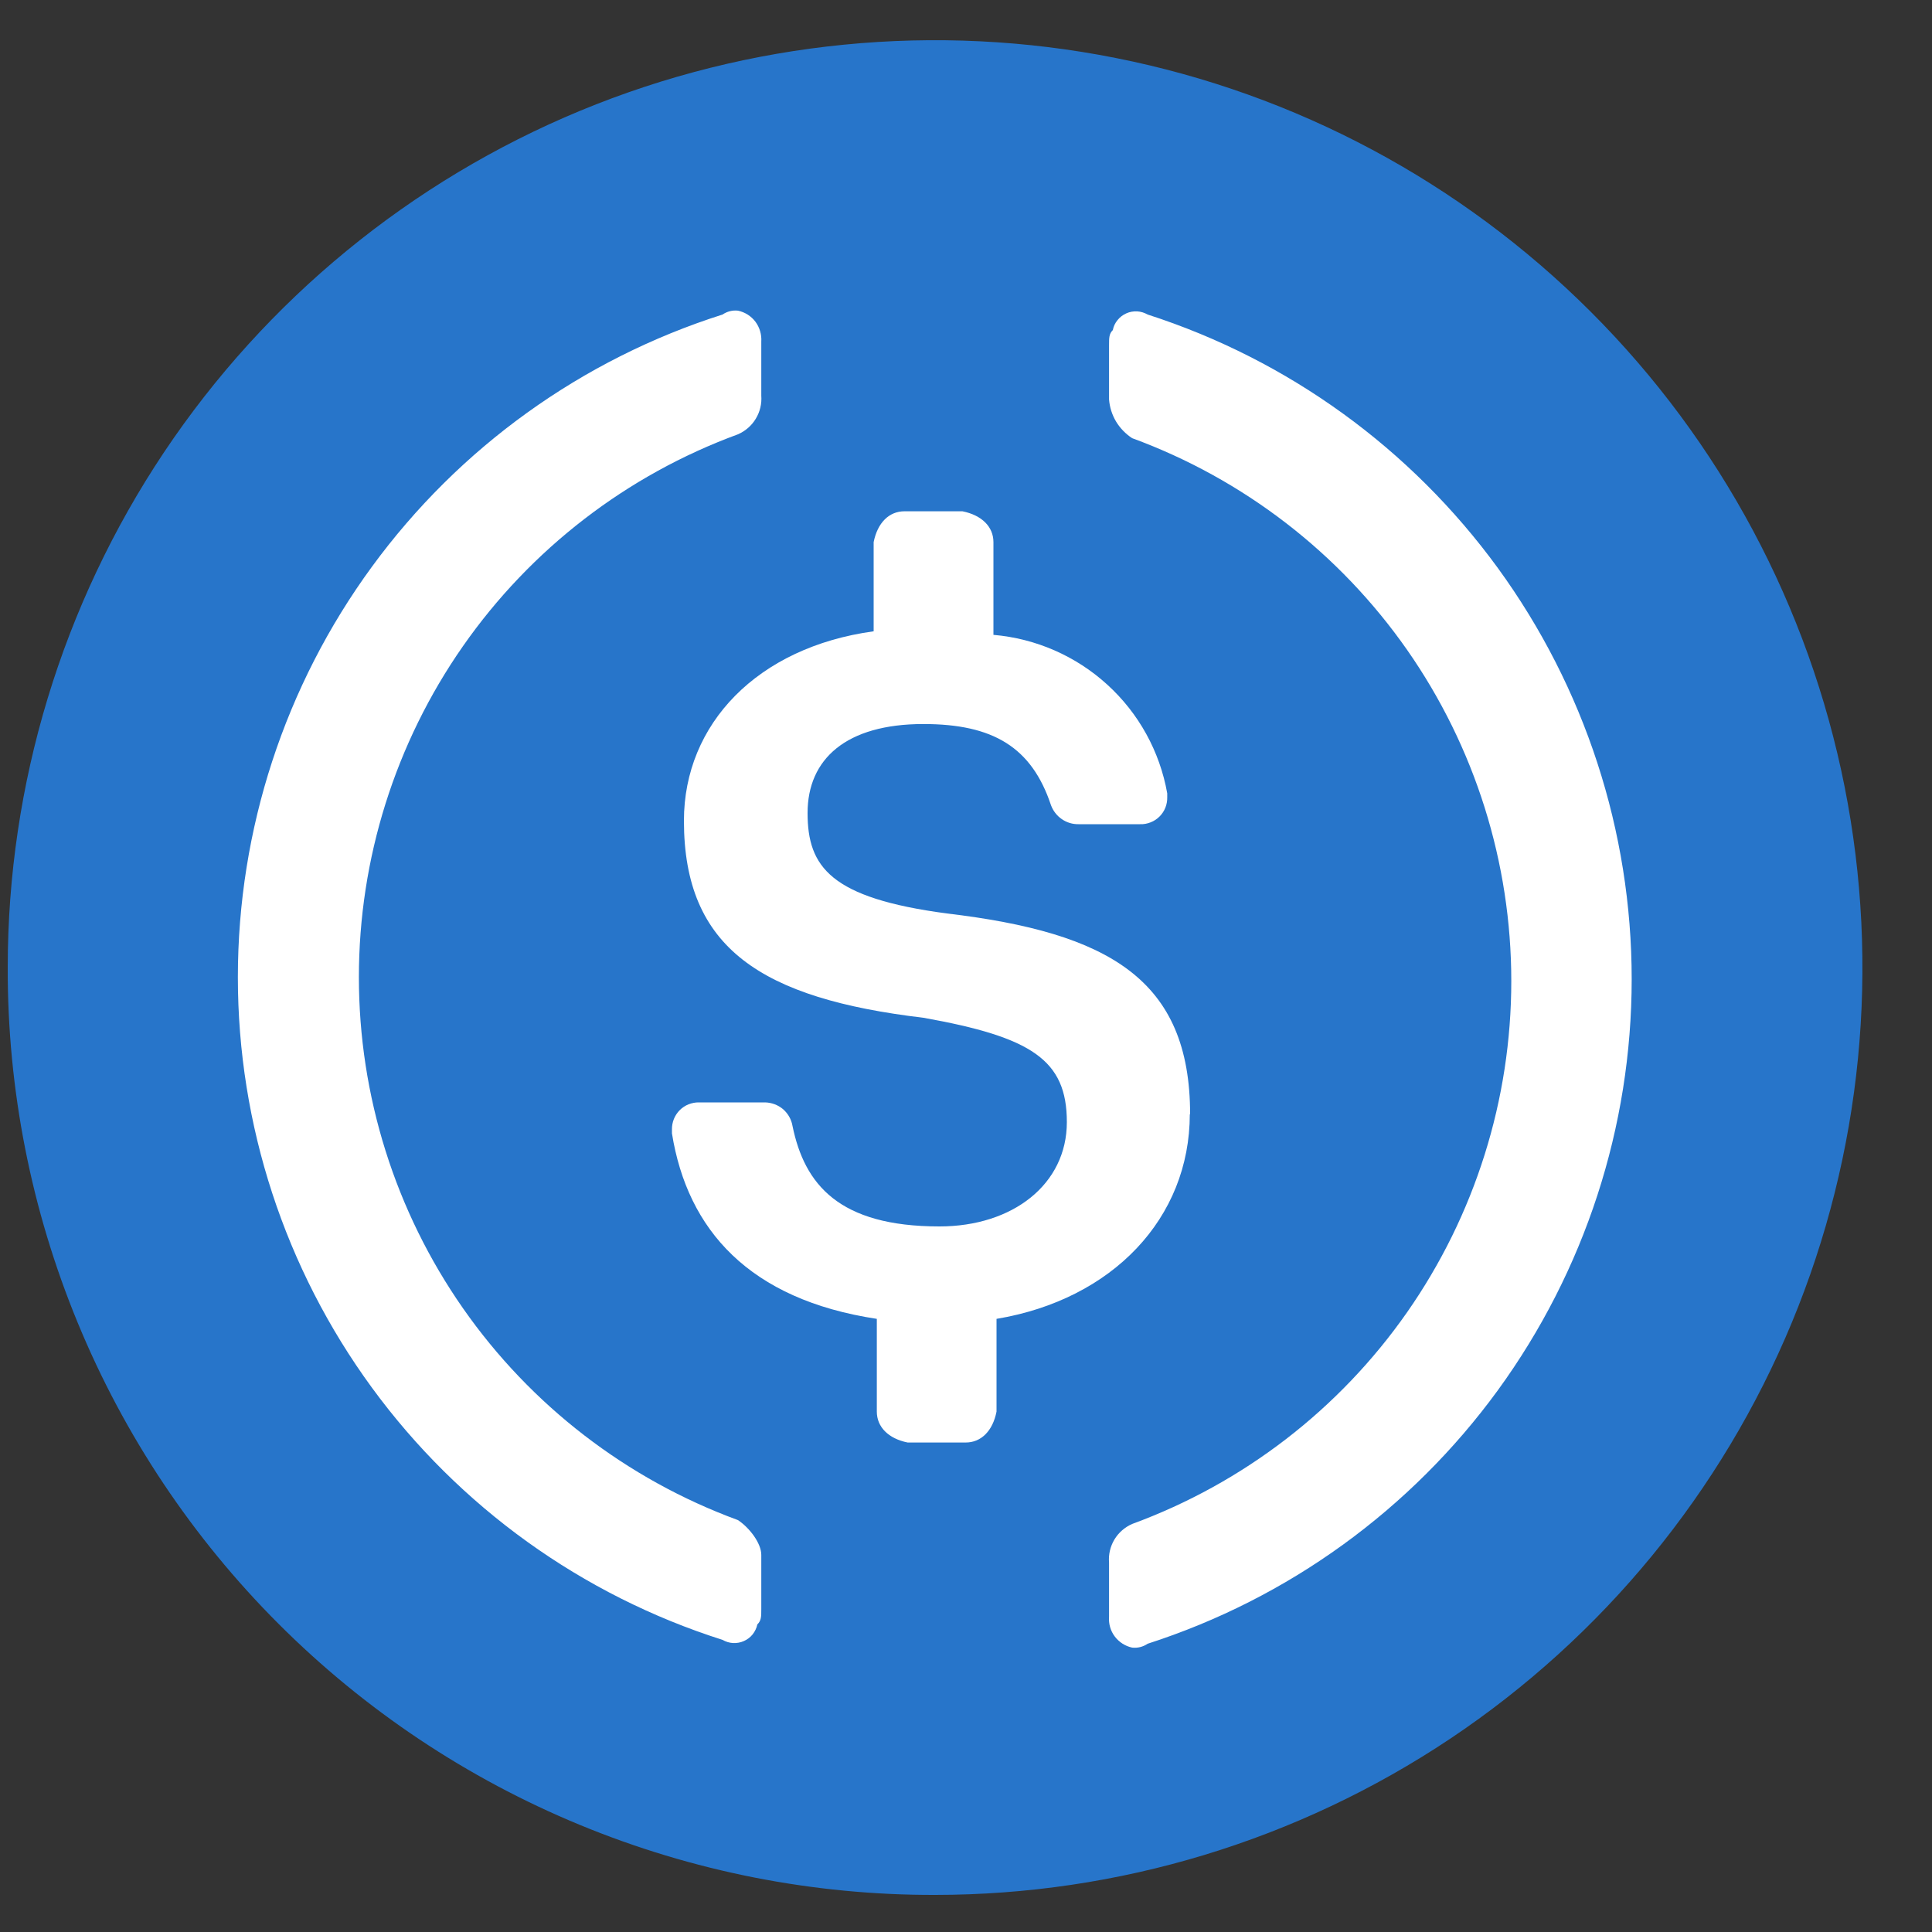 <?xml version="1.0" encoding="UTF-8" standalone="no"?><svg width='25' height='25' viewBox='0 0 25 25' fill='none' xmlns='http://www.w3.org/2000/svg'>
<rect x="0" y="0" width="25" height="25" fill="#333333" stroke="none"/>
<g clip-path='url(#clip0_6_942)'>
<g clip-path='url(#clip1_6_942)'>
<path d='M12.1 24.52C14.473 24.52 16.793 23.816 18.767 22.498C20.74 21.179 22.278 19.305 23.187 17.112C24.095 14.919 24.332 12.507 23.869 10.179C23.406 7.851 22.264 5.713 20.585 4.035C18.907 2.357 16.769 1.214 14.441 0.751C12.113 0.288 9.701 0.525 7.508 1.433C5.315 2.342 3.441 3.88 2.122 5.853C0.804 7.827 0.1 10.147 0.1 12.52C0.096 14.097 0.404 15.659 1.006 17.117C1.607 18.575 2.491 19.899 3.606 21.014C4.721 22.129 6.046 23.013 7.503 23.614C8.961 24.216 10.523 24.524 12.1 24.52Z' fill='#2775CA'/>
<path d='M15.4 14.42C15.4 12.675 14.351 12.069 12.251 11.82C10.749 11.62 10.45 11.22 10.45 10.52C10.45 9.821 10.95 9.369 11.949 9.369C12.851 9.369 13.35 9.669 13.6 10.42C13.627 10.492 13.675 10.555 13.739 10.599C13.802 10.643 13.877 10.666 13.954 10.665H14.754C14.8 10.667 14.847 10.658 14.889 10.641C14.933 10.624 14.972 10.598 15.004 10.566C15.037 10.533 15.063 10.494 15.08 10.451C15.097 10.408 15.105 10.362 15.104 10.315V10.266C15.008 9.724 14.735 9.229 14.328 8.859C13.921 8.488 13.403 8.262 12.855 8.215V7.015C12.855 6.816 12.704 6.666 12.454 6.616H11.704C11.504 6.616 11.355 6.765 11.305 7.015V8.169C9.8 8.375 8.85 9.369 8.85 10.62C8.85 12.27 9.851 12.92 11.95 13.17C13.35 13.42 13.805 13.716 13.805 14.52C13.805 15.324 13.106 15.87 12.156 15.87C10.855 15.87 10.41 15.325 10.255 14.57C10.241 14.486 10.197 14.409 10.133 14.353C10.068 14.298 9.985 14.267 9.9 14.265H9.045C8.999 14.264 8.953 14.273 8.91 14.29C8.867 14.307 8.828 14.333 8.795 14.366C8.763 14.398 8.737 14.438 8.72 14.48C8.703 14.523 8.694 14.569 8.695 14.616V14.666C8.896 15.916 9.696 16.816 11.346 17.066V18.266C11.346 18.465 11.496 18.616 11.745 18.666H12.496C12.696 18.666 12.846 18.516 12.895 18.266V17.066C14.395 16.816 15.396 15.765 15.396 14.416L15.4 14.42Z' fill='white'/>
<path d='M9.549 19.67C8.111 19.142 6.869 18.186 5.991 16.929C5.114 15.673 4.644 14.177 4.644 12.645C4.644 11.113 5.114 9.617 5.991 8.361C6.869 7.104 8.111 6.148 9.549 5.62C9.645 5.578 9.726 5.508 9.78 5.418C9.834 5.329 9.859 5.225 9.851 5.12V4.42C9.857 4.328 9.83 4.237 9.775 4.163C9.72 4.09 9.64 4.039 9.549 4.02C9.479 4.012 9.408 4.03 9.35 4.07C7.53 4.648 5.941 5.791 4.813 7.333C3.685 8.874 3.078 10.735 3.078 12.645C3.078 14.555 3.685 16.415 4.813 17.957C5.941 19.499 7.53 20.642 9.35 21.22C9.391 21.244 9.438 21.258 9.486 21.261C9.534 21.263 9.582 21.255 9.626 21.235C9.67 21.216 9.709 21.186 9.739 21.149C9.769 21.111 9.79 21.067 9.8 21.02C9.851 20.97 9.851 20.92 9.851 20.82V20.12C9.851 19.97 9.7 19.77 9.549 19.67ZM14.85 4.07C14.809 4.046 14.762 4.032 14.714 4.029C14.666 4.027 14.618 4.035 14.574 4.055C14.53 4.075 14.491 4.104 14.461 4.142C14.43 4.179 14.409 4.223 14.4 4.271C14.351 4.32 14.351 4.37 14.351 4.47V5.169C14.359 5.27 14.39 5.368 14.442 5.455C14.494 5.541 14.566 5.615 14.65 5.67C16.089 6.198 17.331 7.155 18.209 8.411C19.086 9.667 19.556 11.163 19.556 12.695C19.556 14.227 19.086 15.723 18.209 16.979C17.331 18.236 16.089 19.192 14.65 19.72C14.555 19.762 14.474 19.832 14.42 19.922C14.367 20.011 14.342 20.116 14.351 20.22V20.92C14.344 21.012 14.37 21.103 14.425 21.176C14.481 21.25 14.561 21.301 14.65 21.32C14.721 21.328 14.792 21.31 14.85 21.27C16.67 20.684 18.256 19.535 19.382 17.99C20.507 16.444 21.114 14.582 21.114 12.67C21.114 10.758 20.507 8.896 19.382 7.35C18.256 5.805 16.67 4.656 14.85 4.07Z' fill='white'/>
</g>
</g>
<defs>
<clipPath id='clip0_6_942'>
<rect width='24' height='24' fill='white' transform='translate(0.1 0.52)'/>
</clipPath>
<clipPath id='clip1_6_942'>
<rect width='24' height='24' fill='white' transform='translate(0.1 0.52)'/>
</clipPath>
</defs>
</svg>
